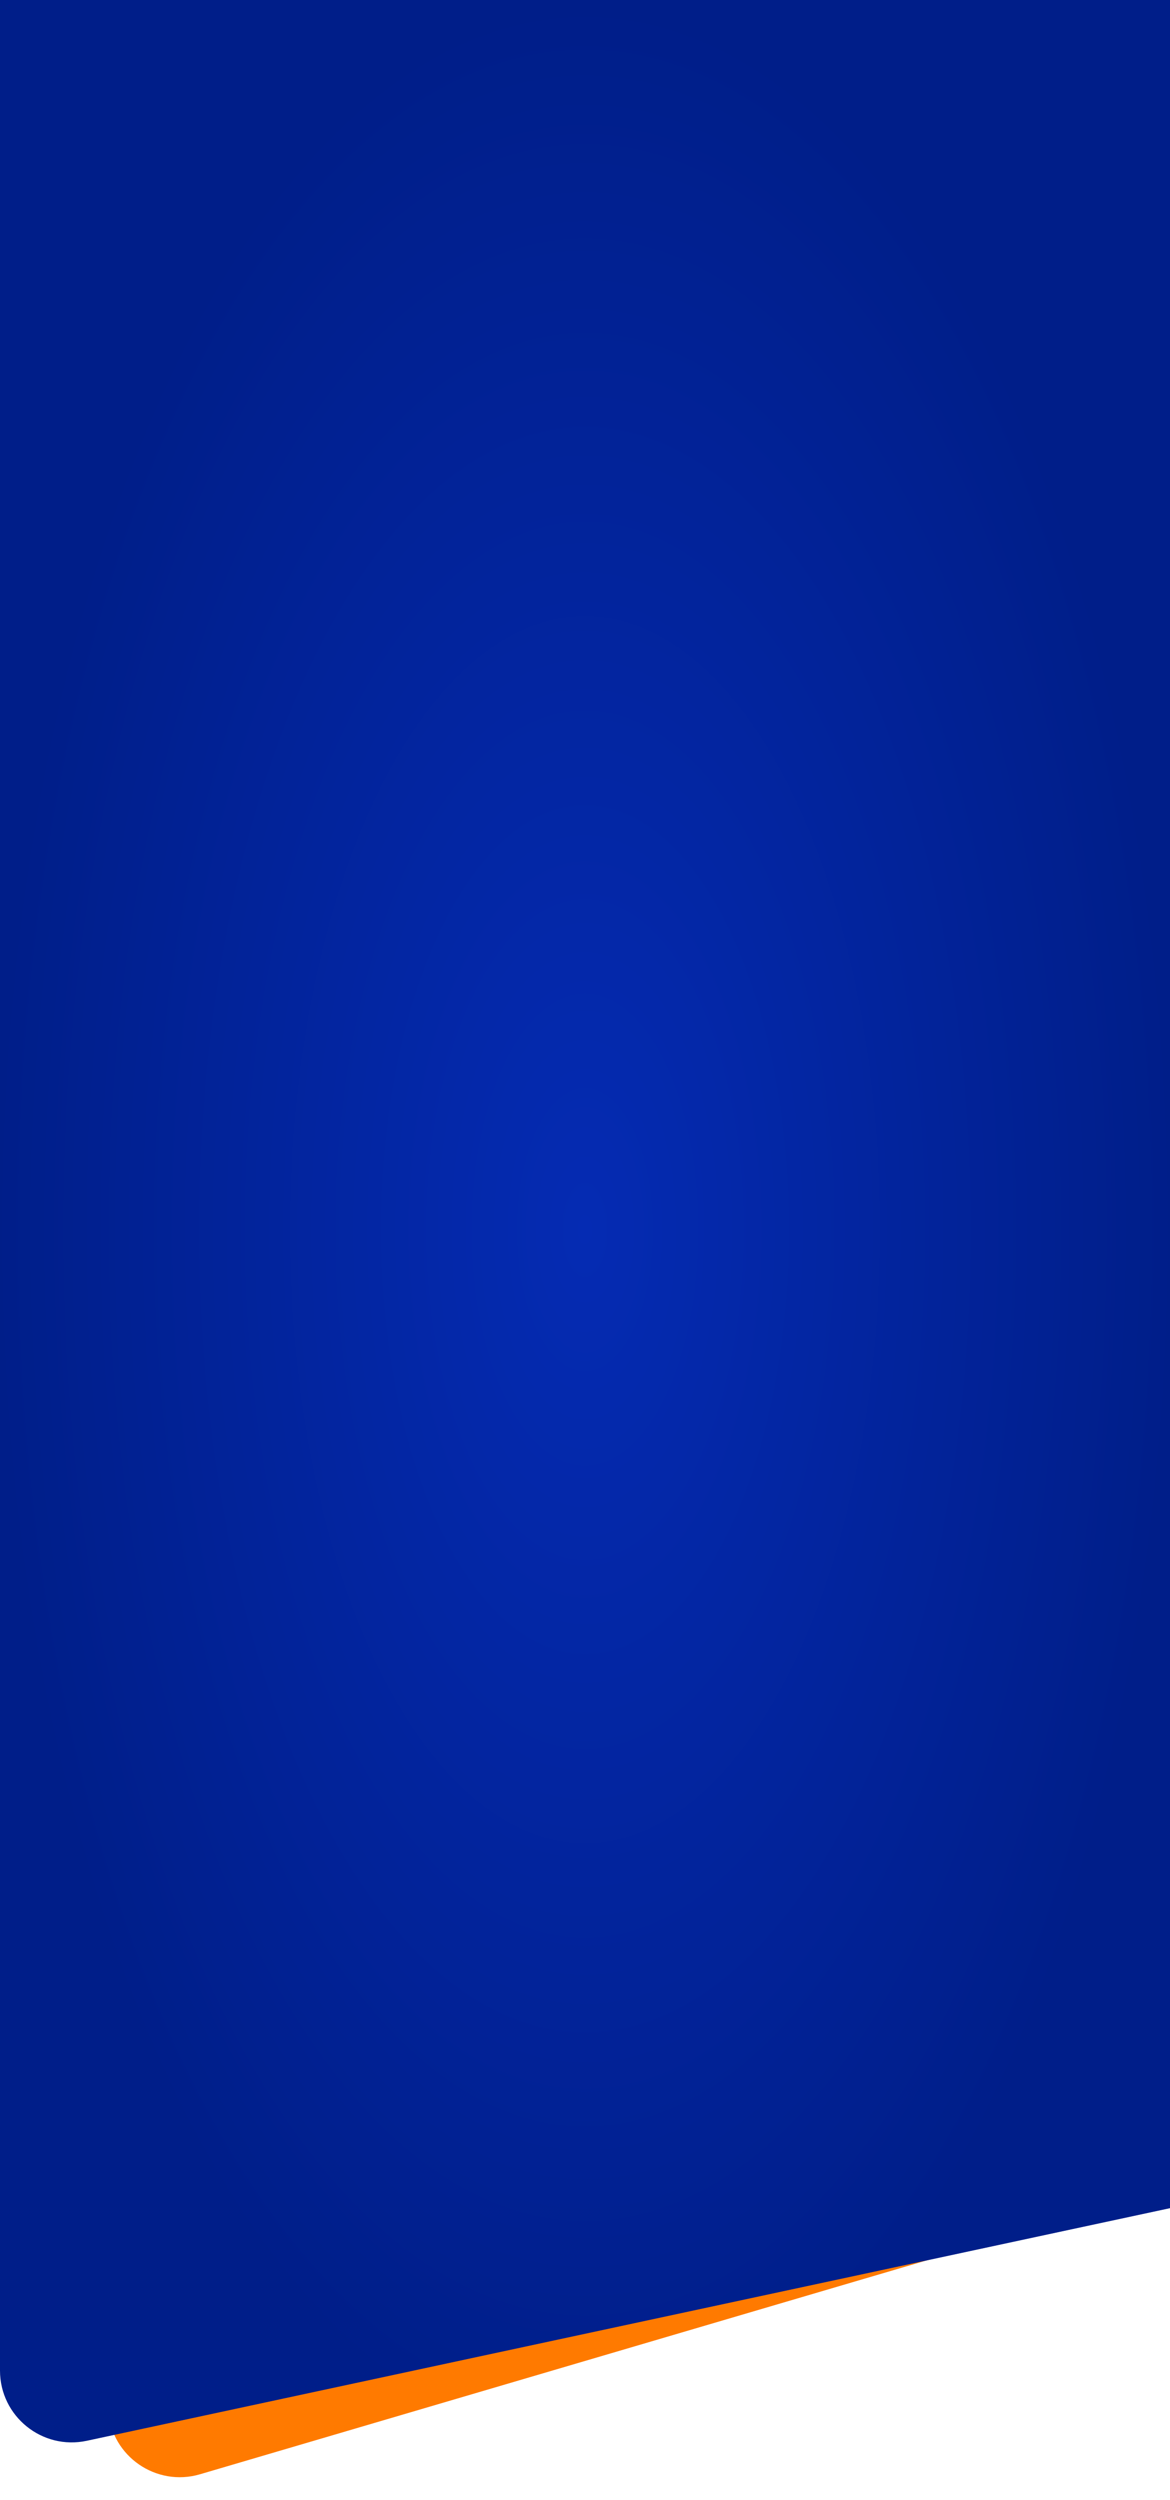 <svg width="375" height="801" viewBox="0 0 375 801" fill="none" xmlns="http://www.w3.org/2000/svg">
<path d="M-22 14.987L351.954 -13L404.756 692.527L64.114 792.755C50.063 796.89 35.779 787.013 34.685 772.407L-22 14.987Z" fill="#FF7A00"/>
<path d="M0 0H375V707.5L27.827 782.026C13.507 785.1 0 774.185 0 759.539V0Z" fill="url(#paint0_radial)"/>
<defs>
<radialGradient id="paint0_radial" cx="0" cy="0" r="1" gradientUnits="userSpaceOnUse" gradientTransform="translate(187.5 394) rotate(90) scale(394 187.5)">
<stop stop-color="#052BB3"/>
<stop offset="1" stop-color="#001E89"/>
</radialGradient>
</defs>
</svg>

